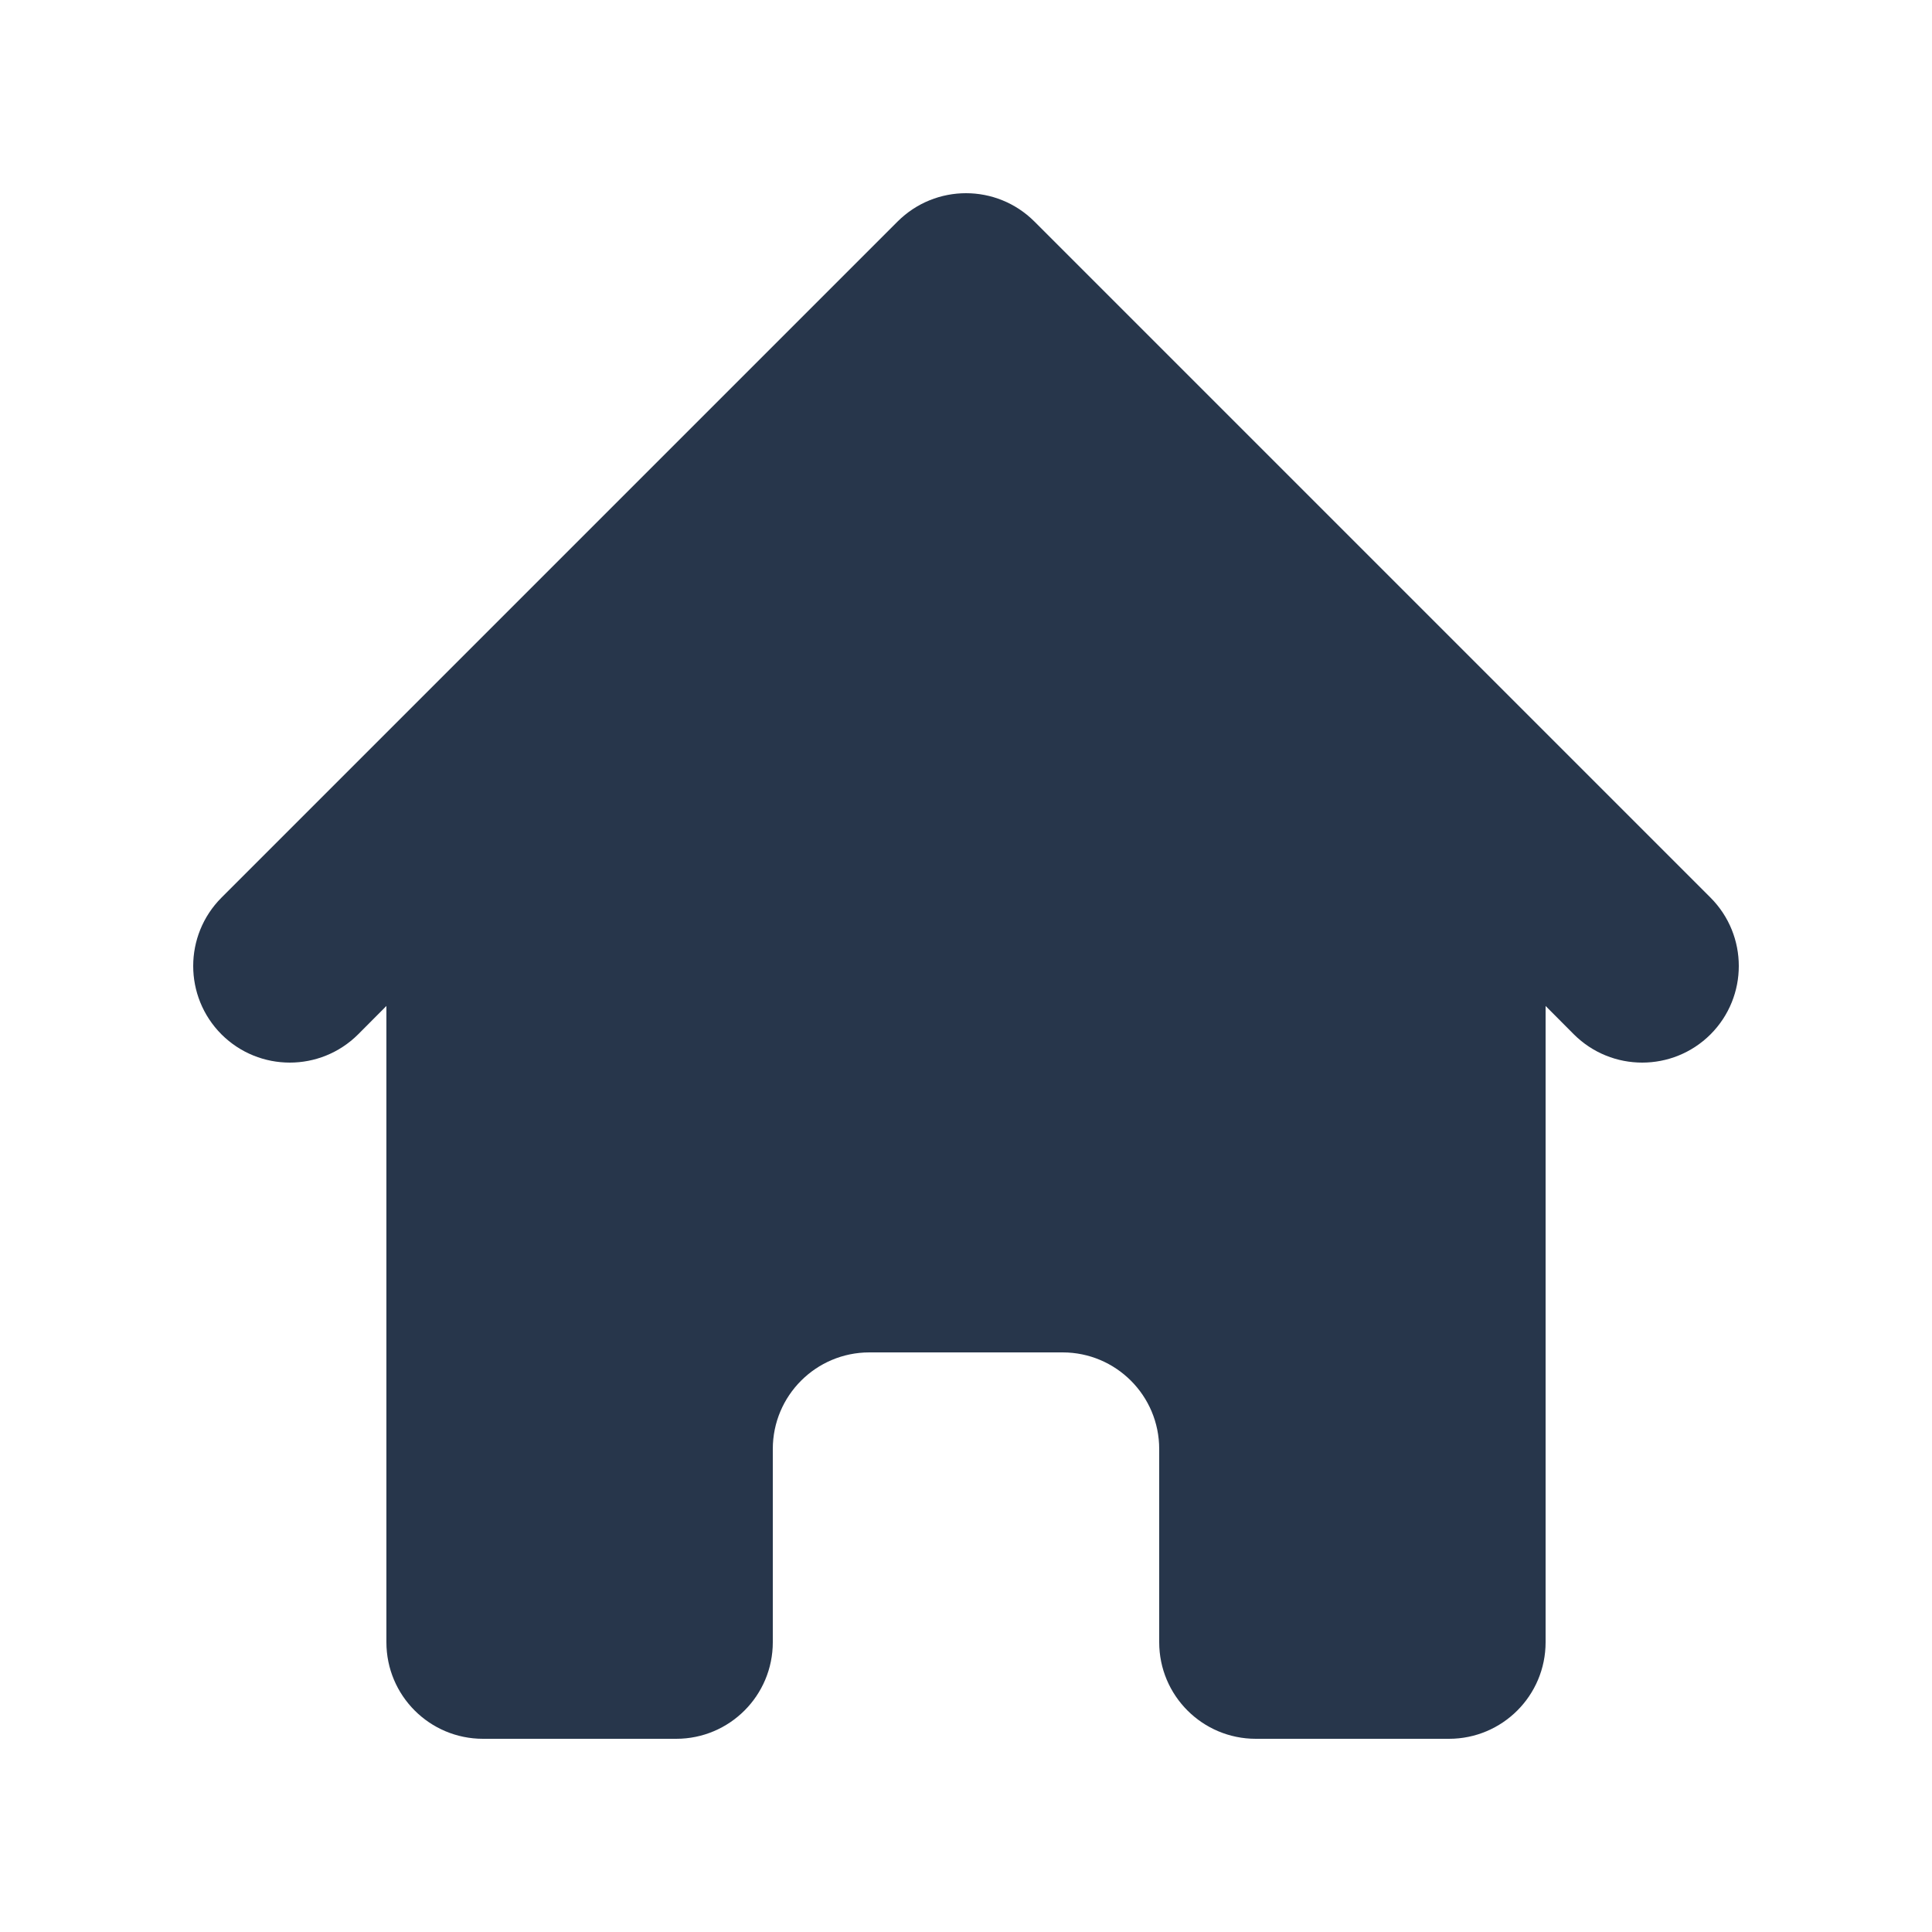 <svg width="16" height="16" viewBox="0 0 16 16" fill="none" xmlns="http://www.w3.org/2000/svg">
<path d="M8.566 1.834C8.253 1.522 7.747 1.522 7.434 1.834L1.834 7.434C1.522 7.747 1.522 8.253 1.834 8.566C2.147 8.878 2.653 8.878 2.966 8.566L3.2 8.331V13.6C3.2 14.042 3.558 14.4 4 14.4H5.6C6.042 14.4 6.4 14.042 6.4 13.6V12C6.4 11.558 6.758 11.2 7.2 11.2H8.8C9.242 11.2 9.6 11.558 9.6 12V13.6C9.6 14.042 9.958 14.4 10.4 14.4H12C12.442 14.4 12.8 14.042 12.8 13.6V8.331L13.034 8.566C13.347 8.878 13.853 8.878 14.166 8.566C14.478 8.253 14.478 7.747 14.166 7.434L8.566 1.834Z" fill="#27364B"/>
</svg>
